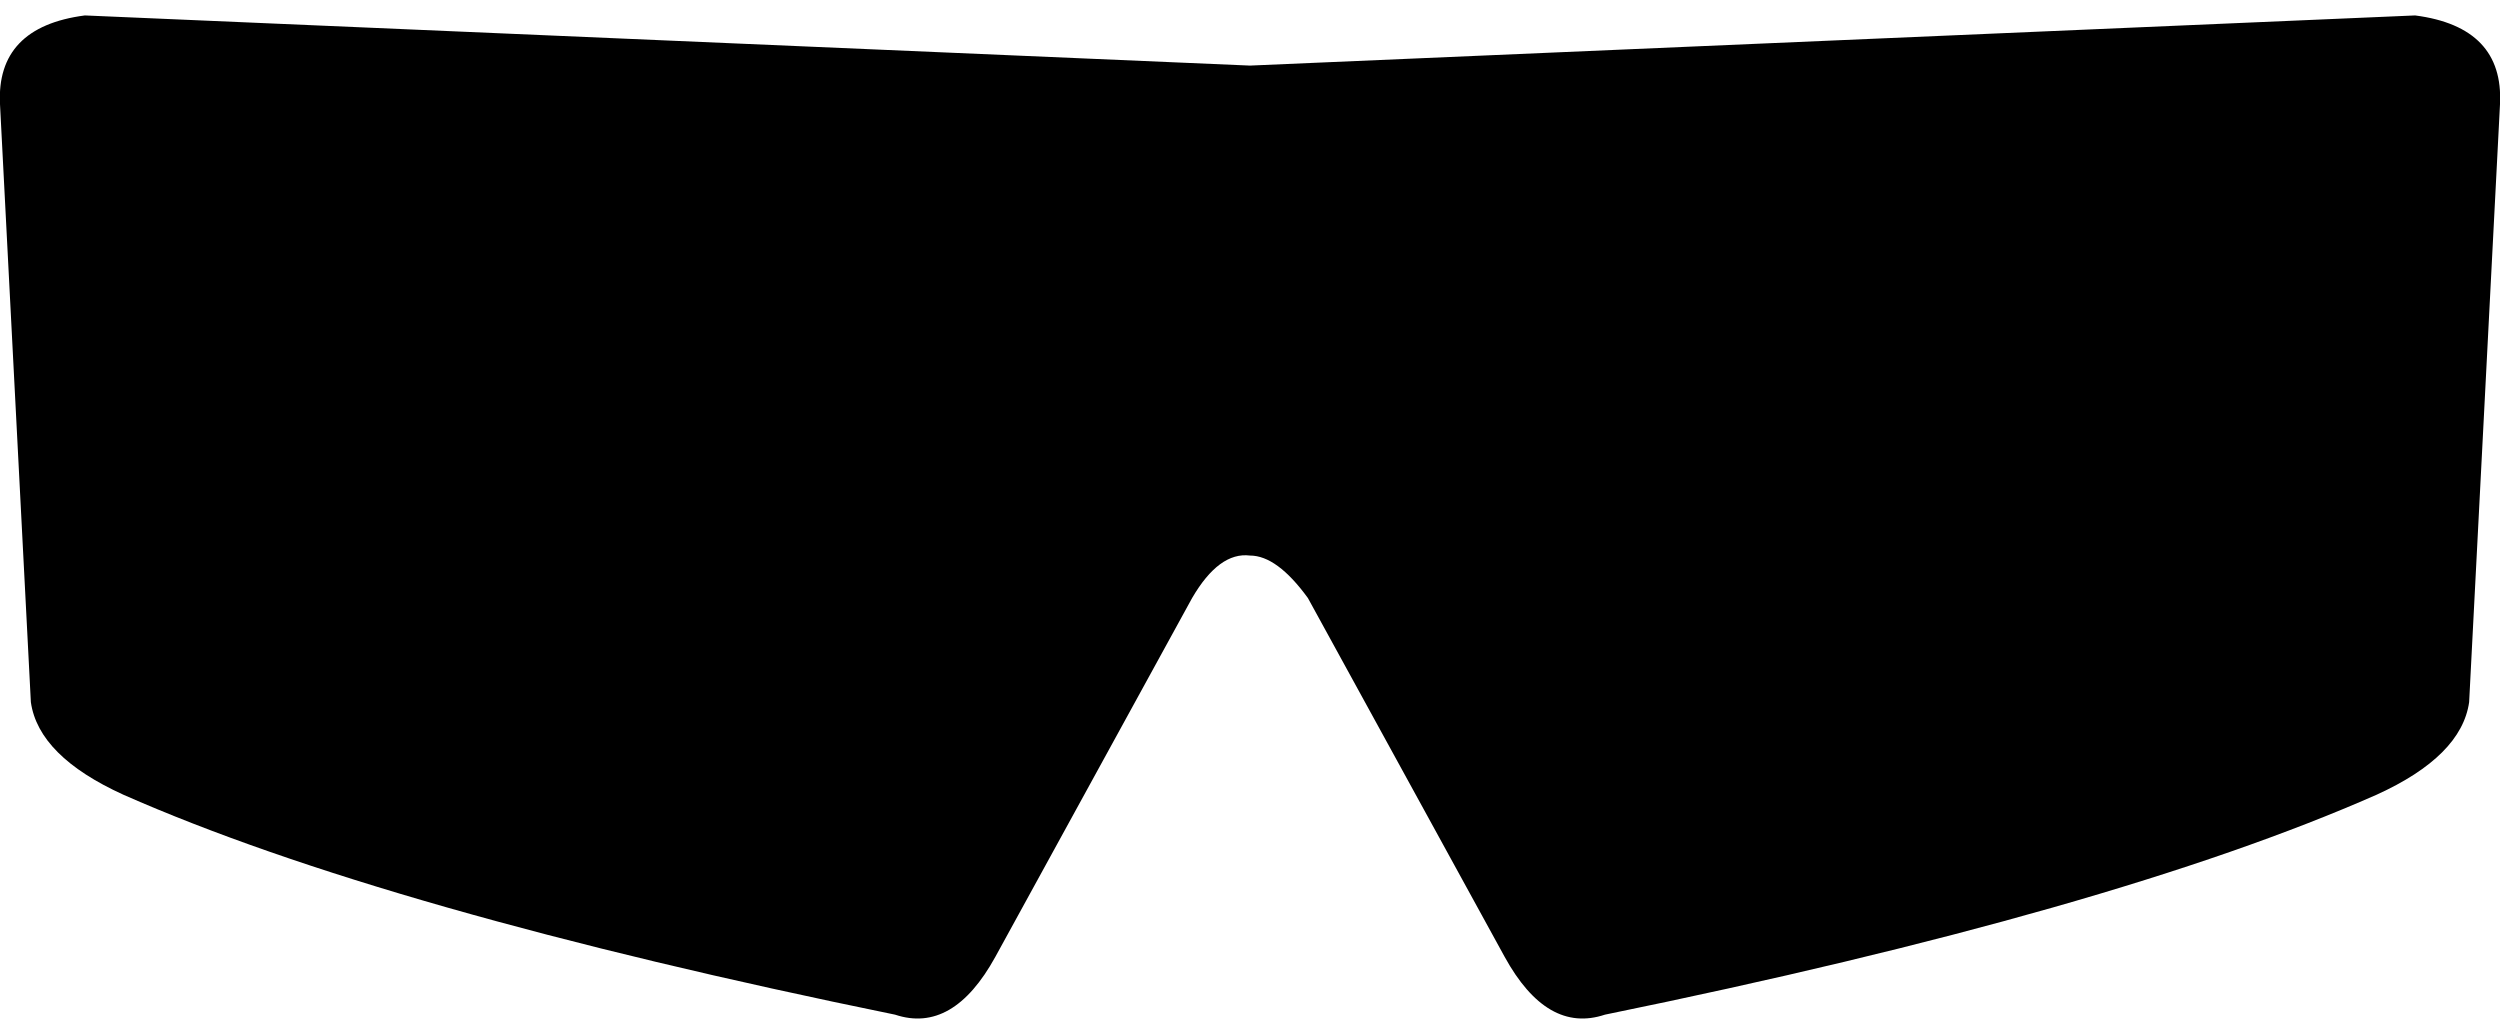 <?xml version="1.0" encoding="UTF-8" standalone="no"?>
<svg xmlns:xlink="http://www.w3.org/1999/xlink" height="13.2px" width="32.4px" xmlns="http://www.w3.org/2000/svg">
  <g transform="matrix(1.0, 0.0, 0.0, 1.0, -383.55, -180.05)">
    <path d="M383.95 189.15 L383.55 181.4 Q383.5 180.4 384.65 180.25 L399.75 180.9 414.85 180.25 Q416.0 180.4 415.95 181.4 L415.55 189.15 Q415.45 189.85 414.35 190.35 410.95 191.85 404.35 193.2 403.6 193.45 403.05 192.45 L400.5 187.8 Q400.1 187.25 399.75 187.25 399.35 187.2 399.0 187.8 L396.45 192.45 Q395.9 193.45 395.15 193.2 388.55 191.85 385.15 190.35 384.05 189.85 383.95 189.15" fill="#000000" fill-rule="evenodd" stroke="none"/>
  </g>
</svg>
